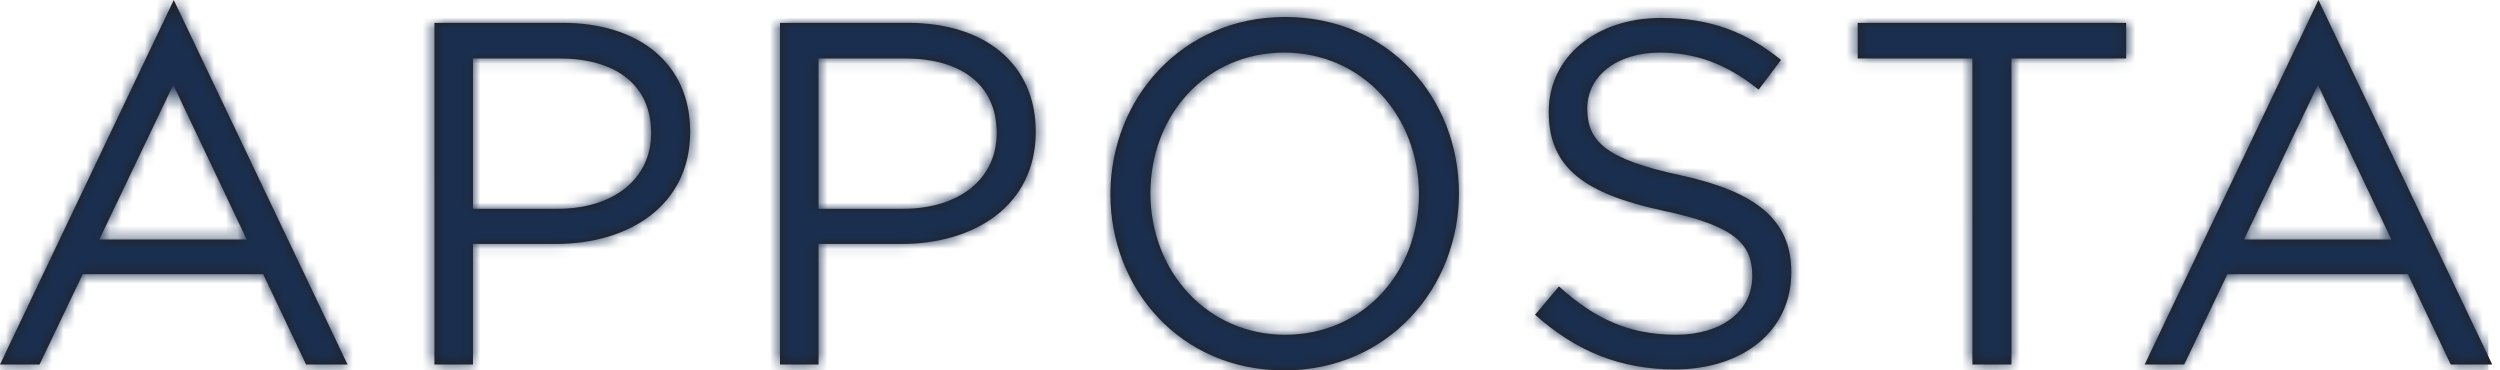 <svg xmlns="http://www.w3.org/2000/svg" xmlns:xlink="http://www.w3.org/1999/xlink" width="216" height="32" viewBox="0 0 216 32">
    <defs>
        <path id="a" d="M48.582 1.973c6.663 0 11.05 3.542 11.05 9.404 0 6.411-5.314 9.7-11.599 9.7h-7.17v10.417h-3.33V1.973h11.049zM48.16 18.04c4.893 0 8.098-2.614 8.098-6.536 0-4.26-3.164-6.453-7.928-6.453h-7.466v12.99h7.296zM78.44 1.973c6.663 0 11.049 3.542 11.049 9.404 0 6.411-5.314 9.7-11.598 9.7h-7.17v10.417H67.39V1.973h11.05zm-.422 16.067c4.891 0 8.097-2.614 8.097-6.536 0-4.26-3.163-6.453-7.93-6.453h-7.464v12.99h7.297zm33.02-16.574c8.983 0 15.014 7.043 15.014 15.225 0 8.182-6.115 15.309-15.099 15.309-8.982 0-15.013-7.042-15.013-15.225 0-8.182 6.115-15.309 15.098-15.309zm0 27.456c6.748 0 11.555-5.398 11.555-12.147 0-6.748-4.892-12.23-11.64-12.23-6.747 0-11.555 5.398-11.555 12.146 0 6.747 4.892 12.231 11.64 12.231zm34.116-13.792c6.58 1.435 9.616 3.839 9.616 8.394 0 5.102-4.218 8.392-10.08 8.392-4.68 0-8.52-1.56-12.061-4.724l2.066-2.445c3.079 2.783 6.031 4.175 10.122 4.175 3.964 0 6.58-2.067 6.58-5.061 0-2.783-1.477-4.344-7.678-5.651-6.789-1.477-9.91-3.67-9.91-8.562 0-4.723 4.091-8.097 9.7-8.097 4.302 0 7.381 1.223 10.375 3.626l-1.94 2.573c-2.74-2.235-5.482-3.205-8.519-3.205-3.838 0-6.284 2.11-6.284 4.808 0 2.826 1.519 4.386 8.013 5.777zm15.35-10.079V1.973H183.7V5.05h-9.912v26.443h-3.373V5.051h-9.911zM26.444 31.494l-3.704-7.803H7.147l-3.73 7.803H0L15.014 0l15.014 31.494h-3.585zM8.578 20.698h12.74l-6.347-13.37-6.393 13.37zm203.165 10.796l-3.704-7.803h-15.593l-3.73 7.803H185.3L200.314 0l15.014 31.494h-3.584zm-17.865-10.796h12.74l-6.347-13.37-6.393 13.37z"/>
    </defs>
    <g fill="none" fill-rule="evenodd">
        <mask id="b" fill="#fff">
            <use xlink:href="#a"/>
        </mask>
        <use fill="#231F20" xlink:href="#a"/>
        <g fill="#1A2F4F" mask="url(#b)">
            <path d="M0 0h215v32H0z"/>
        </g>
    </g>
</svg>
